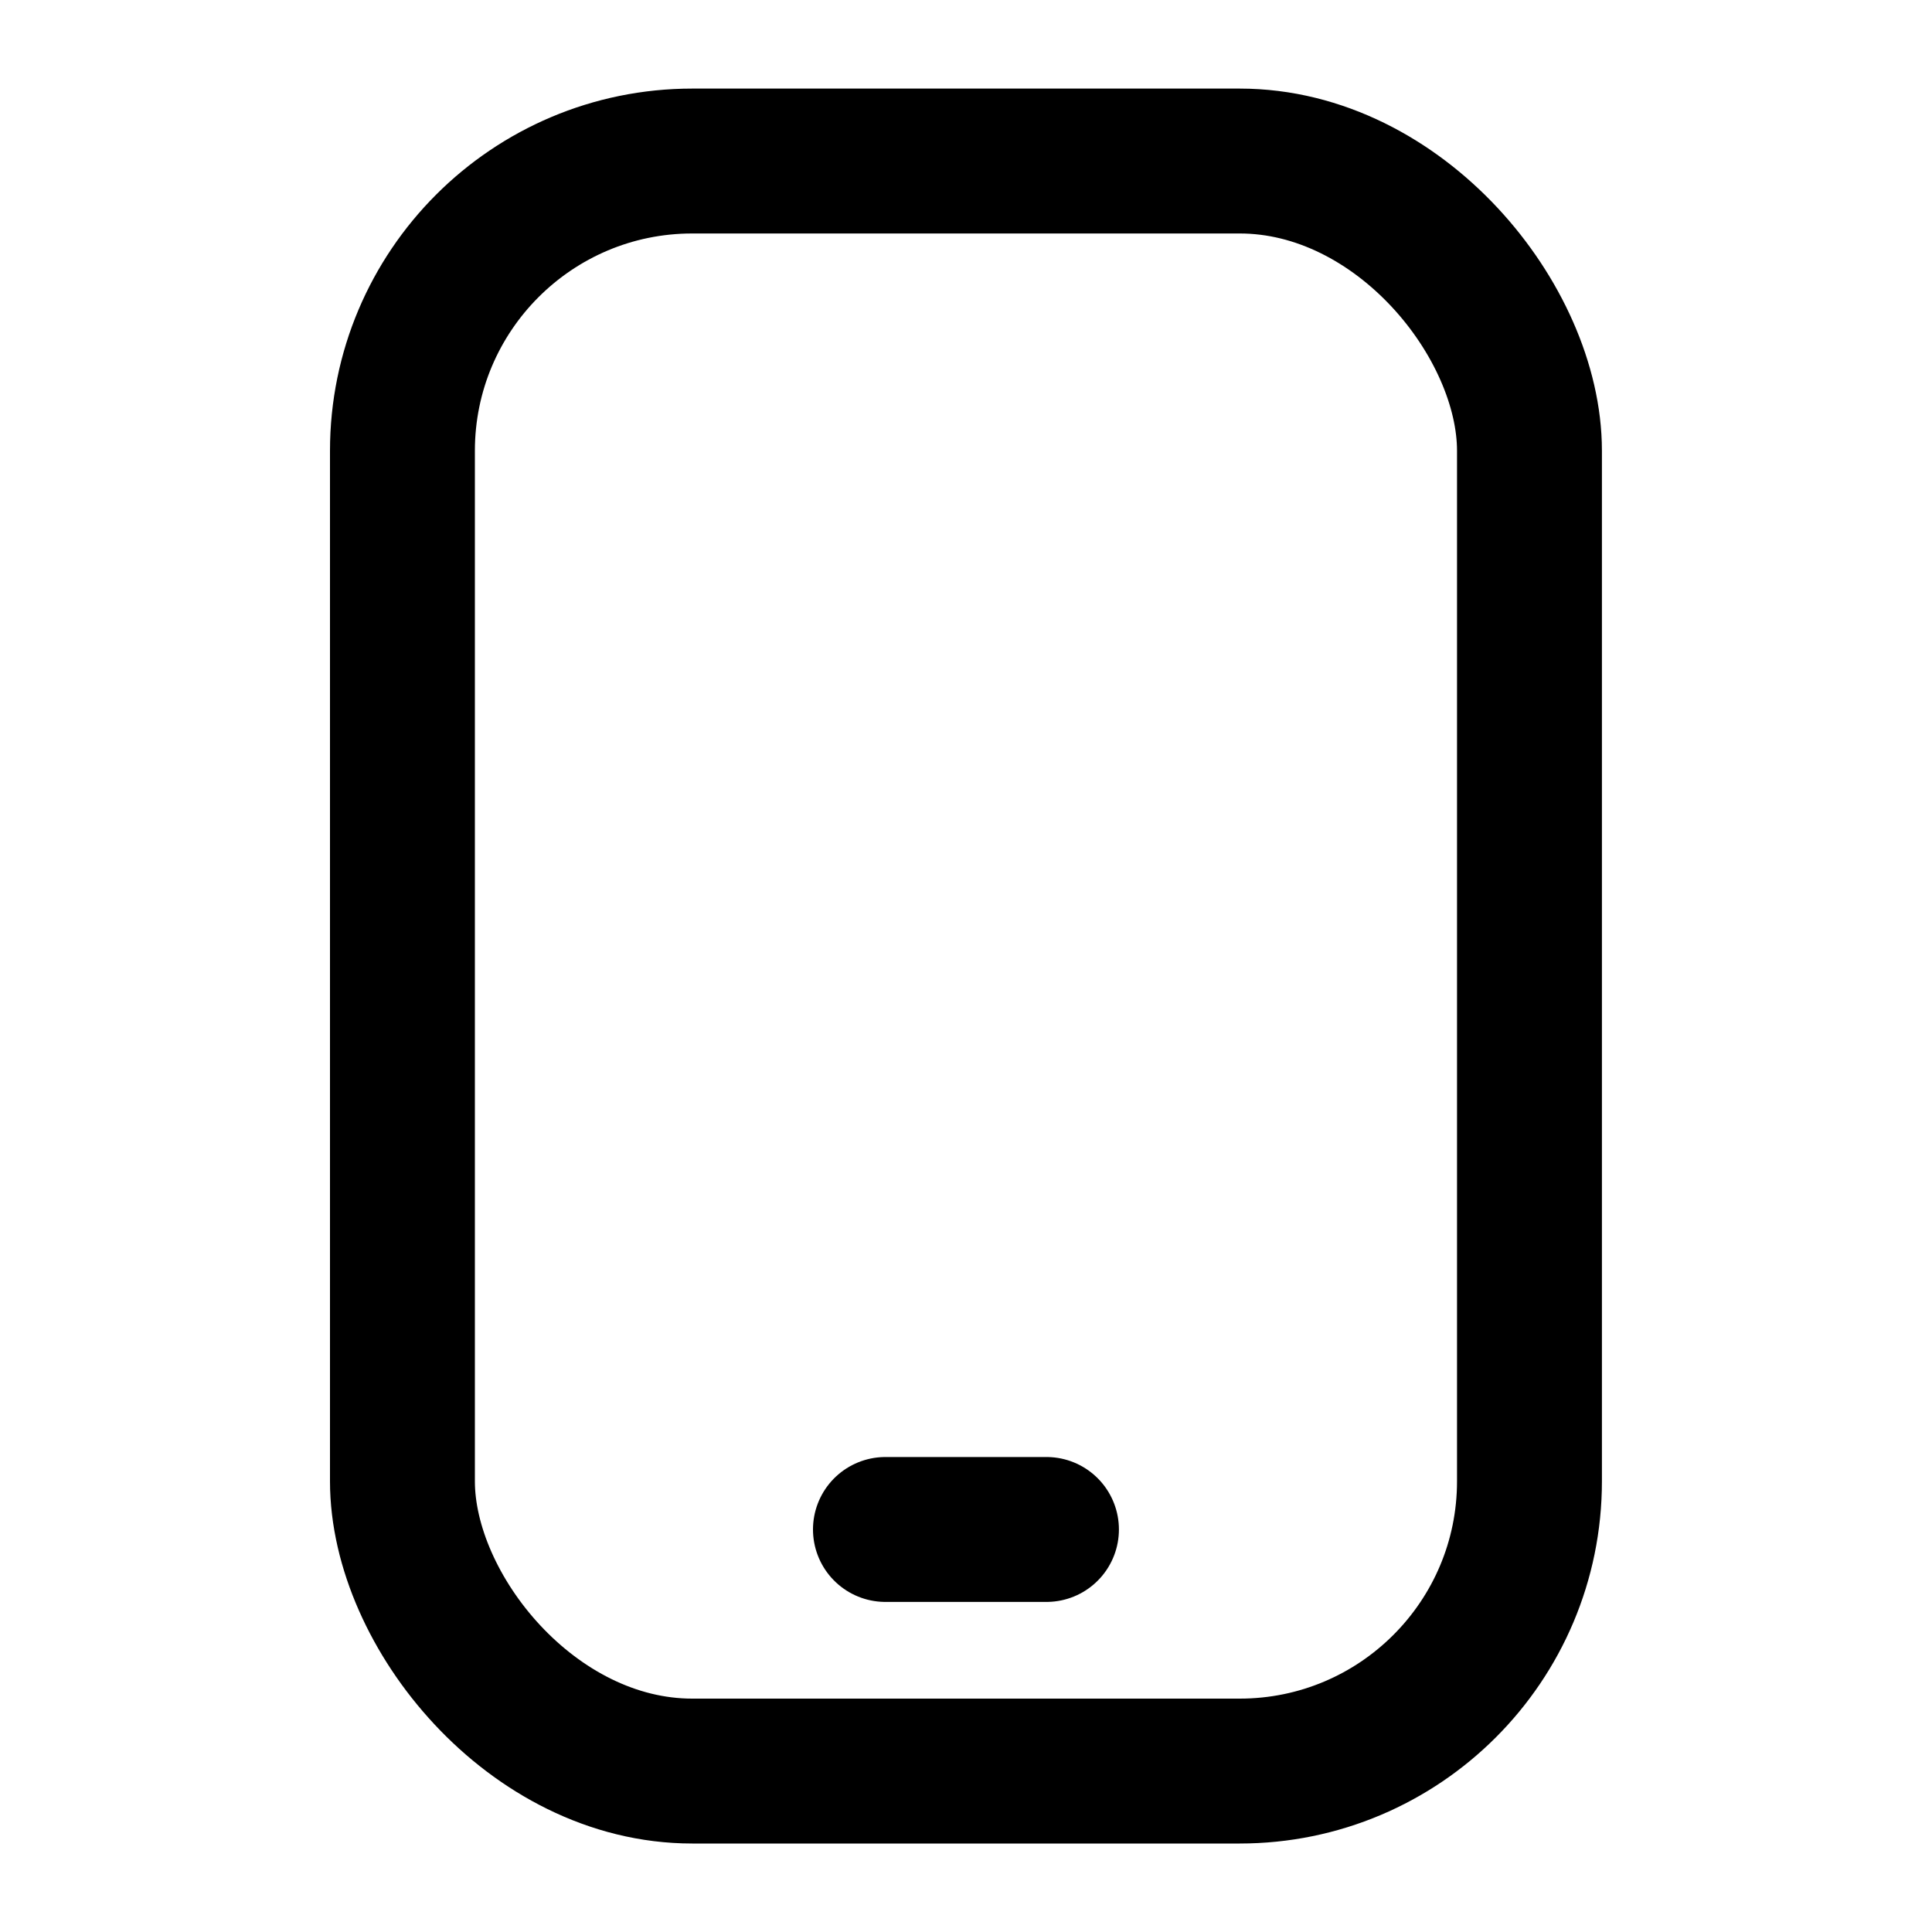 <svg width="20" height="20" viewBox="0 0 20 20" fill="none" xmlns="http://www.w3.org/2000/svg">
<rect x="4.166" y="1.667" width="11.667" height="16.667" rx="3" stroke="currentColor" stroke-width="1.5" stroke-linejoin="round"/>
<path d="M9.166 15.833H10.833" stroke="currentColor" stroke-width="1.5" stroke-linecap="round"/>
</svg>
